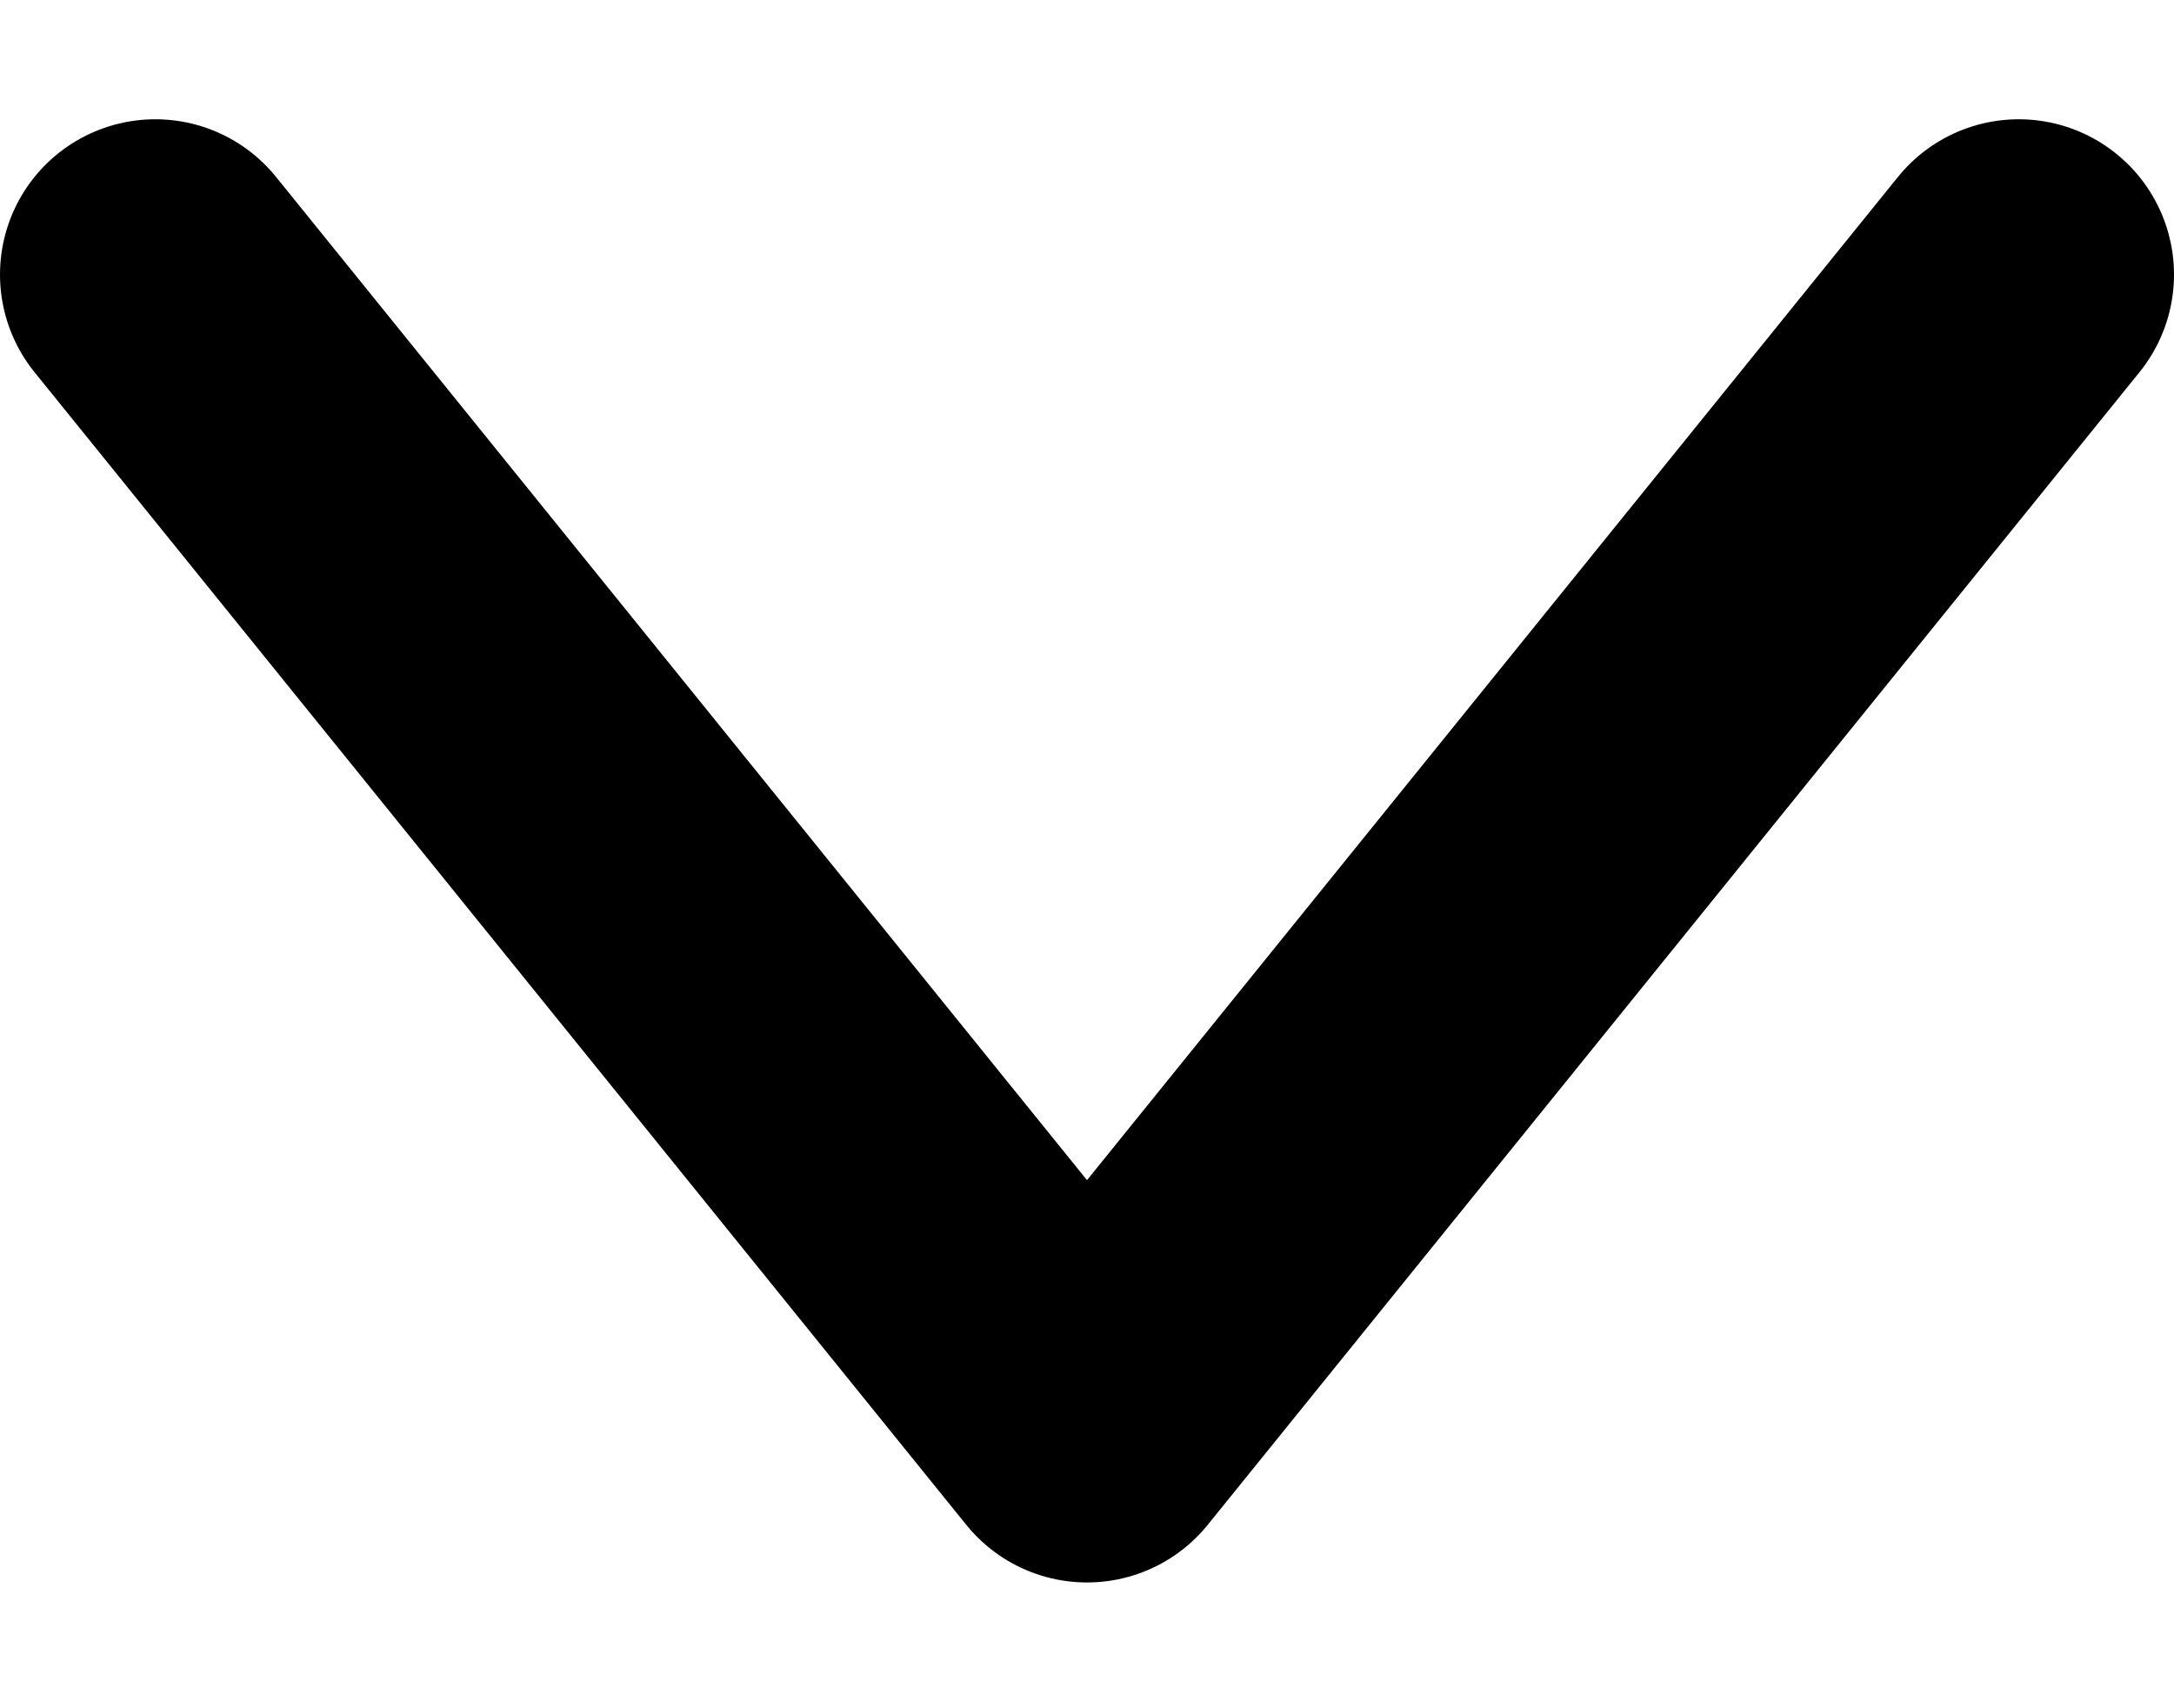 <svg width="14" height="11" viewBox="0 0 14 11" fill="none" xmlns="http://www.w3.org/2000/svg">
<path d="M1 1.768L7 9.19L13 1.768" stroke="black" stroke-width="2" stroke-linecap="round" stroke-linejoin="round"/>
</svg>
